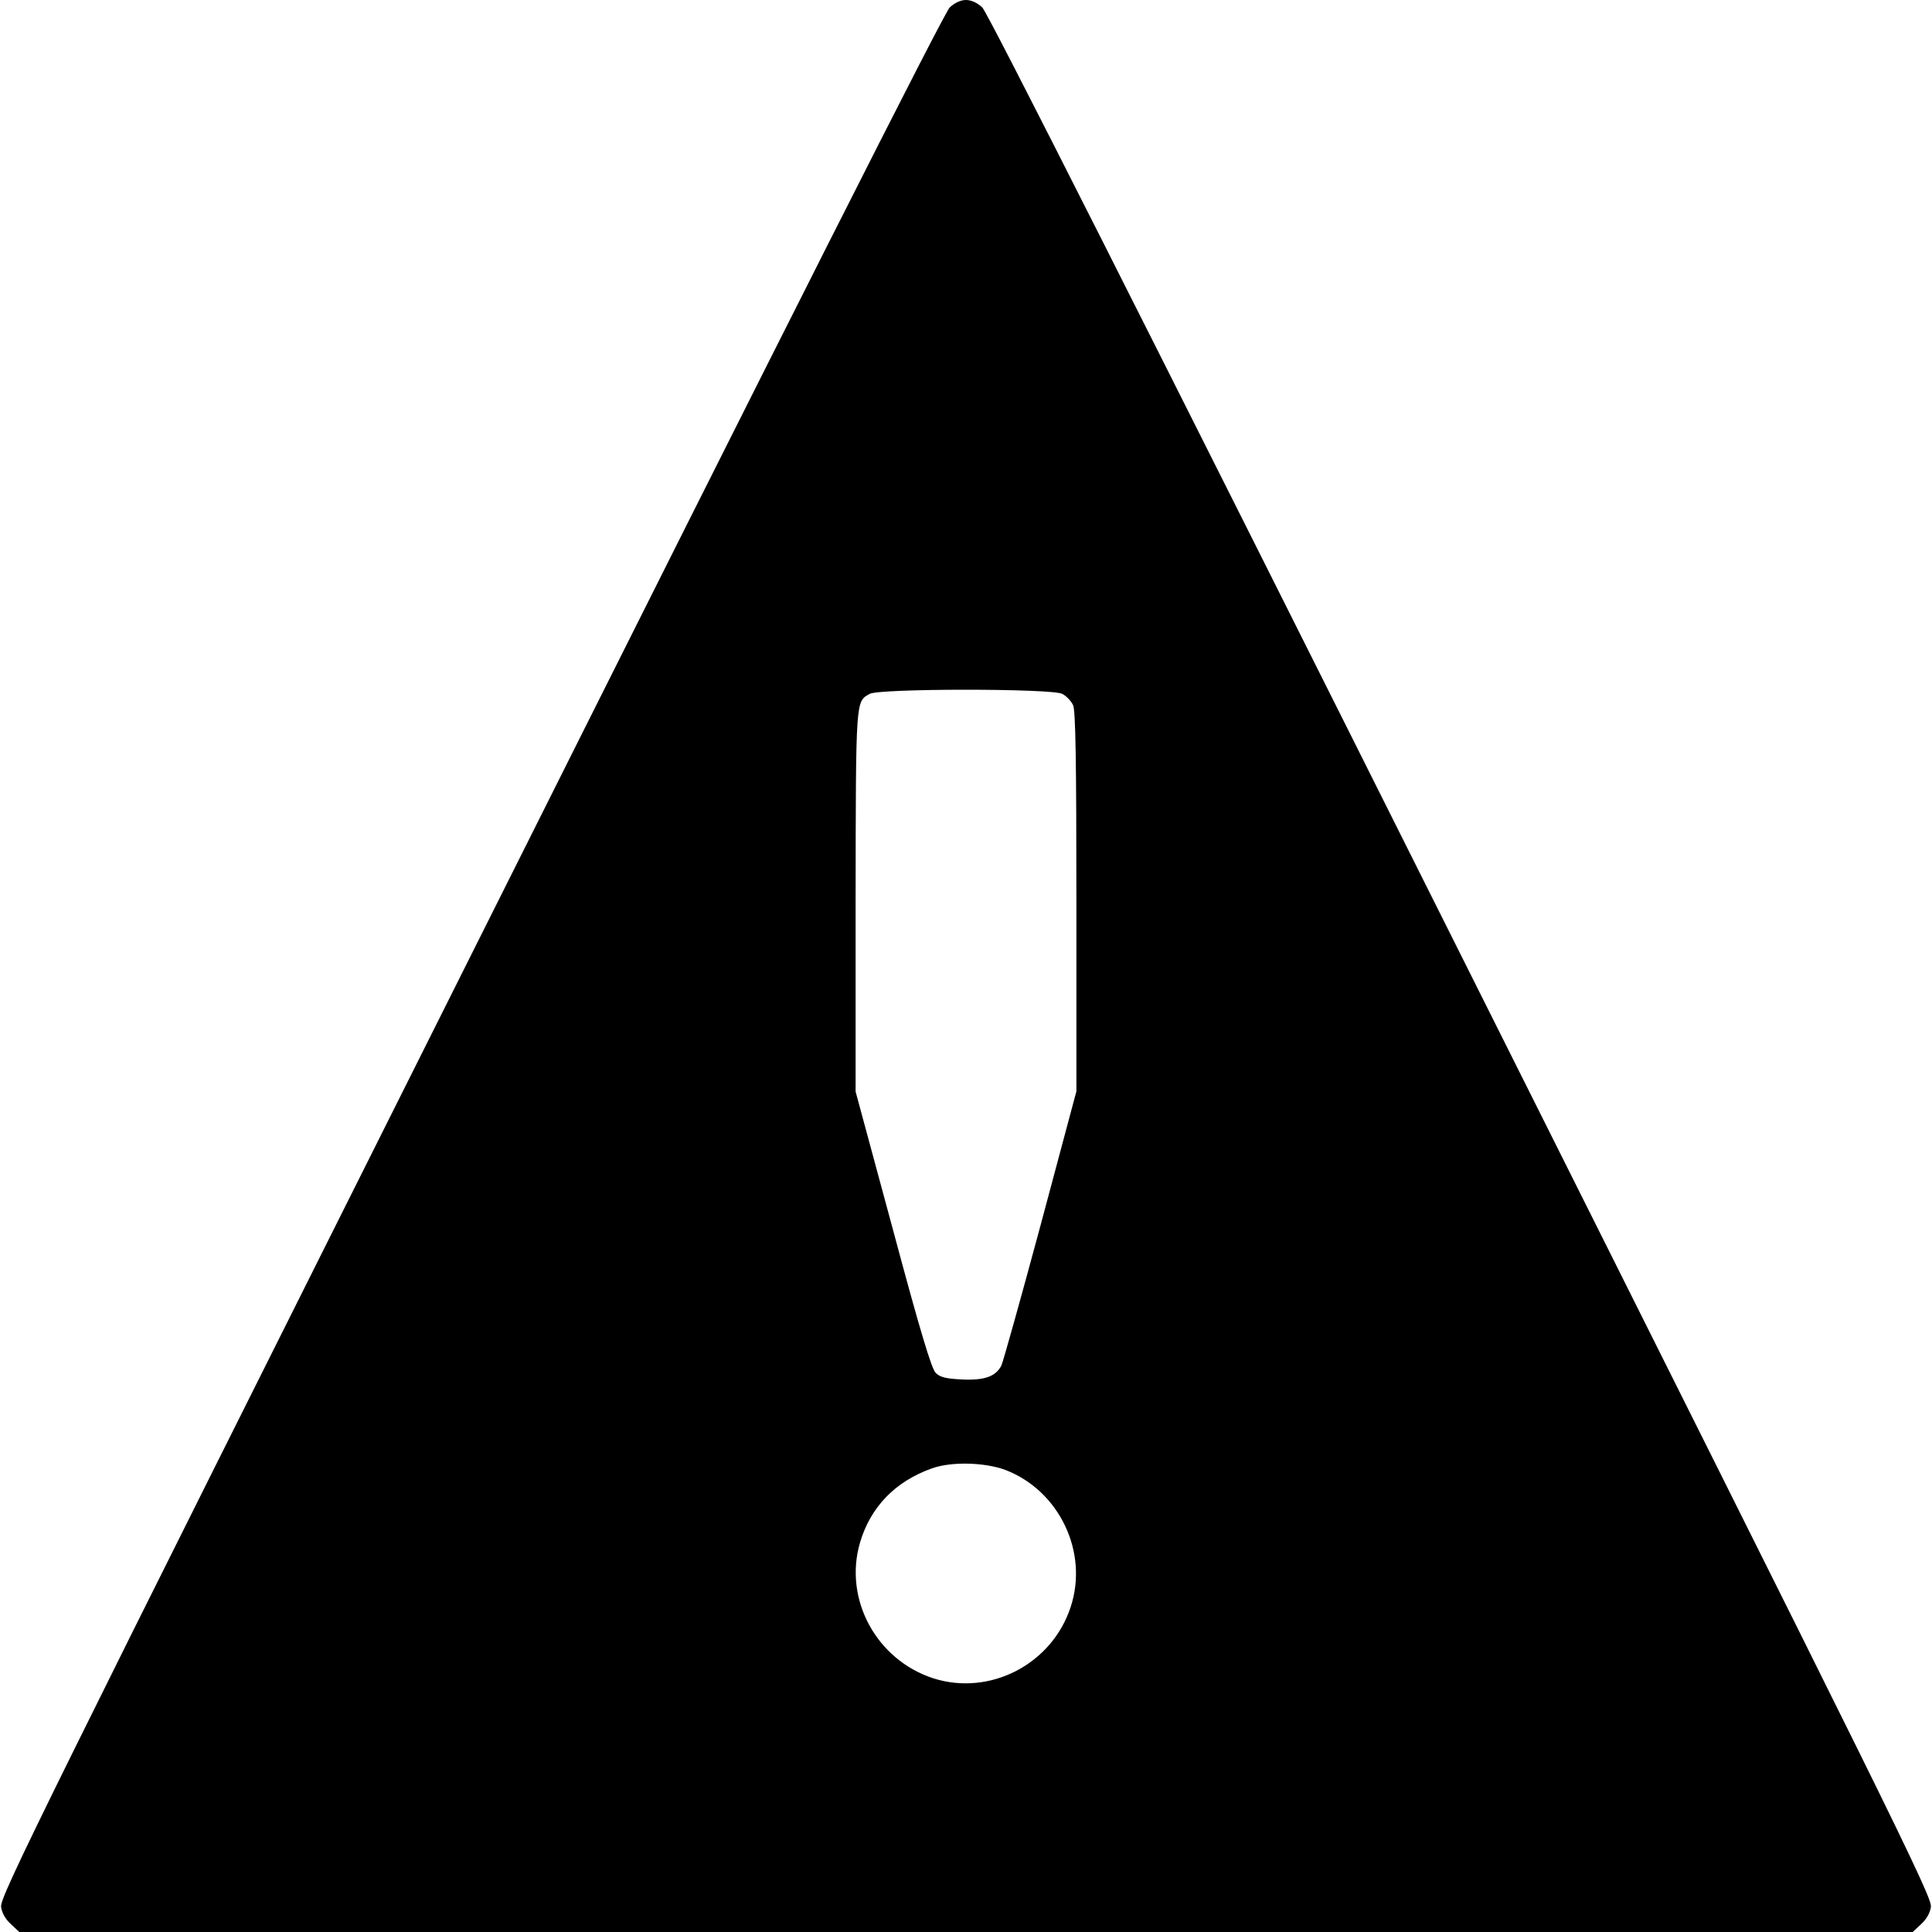 <?xml version="1.0" standalone="no"?>
<!DOCTYPE svg PUBLIC "-//W3C//DTD SVG 20010904//EN"
 "http://www.w3.org/TR/2001/REC-SVG-20010904/DTD/svg10.dtd">
<svg version="1.0" xmlns="http://www.w3.org/2000/svg"
 width="700pt" height="700pt" viewBox="0 0 700 700"
 preserveAspectRatio="xMidYMid meet">
<g transform="translate(0,700) scale(0.1,-0.1)"
fill="#000000" stroke="none">
<path d="M3441 6973 c-20 -19 -579 -1126 -1736 -3437 -1562 -3119 -1707 -3411
-1701 -3445 3 -23 17 -46 36 -63 l30 -28 3430 0 3430 0 30 28 c19 17 33 40 36
63 6 34 -140 328 -1701 3445 -1155 2308 -1716 3418 -1736 3437 -18 17 -40 27
-59 27 -19 0 -41 -10 -59 -27z m408 -2487 c15 -8 32 -26 39 -41 9 -19 12 -202
12 -713 l0 -686 -130 -486 c-72 -267 -136 -496 -142 -508 -21 -40 -62 -54
-144 -50 -58 3 -78 8 -94 24 -15 15 -57 154 -155 520 l-135 499 0 690 c1 740
0 722 51 751 36 20 659 20 698 0z m-206 -2812 c195 -75 302 -298 236 -497 -68
-207 -292 -323 -497 -258 -207 67 -326 287 -266 492 38 129 128 222 261 269
70 25 191 22 266 -6z"/>
</g>
</svg>

